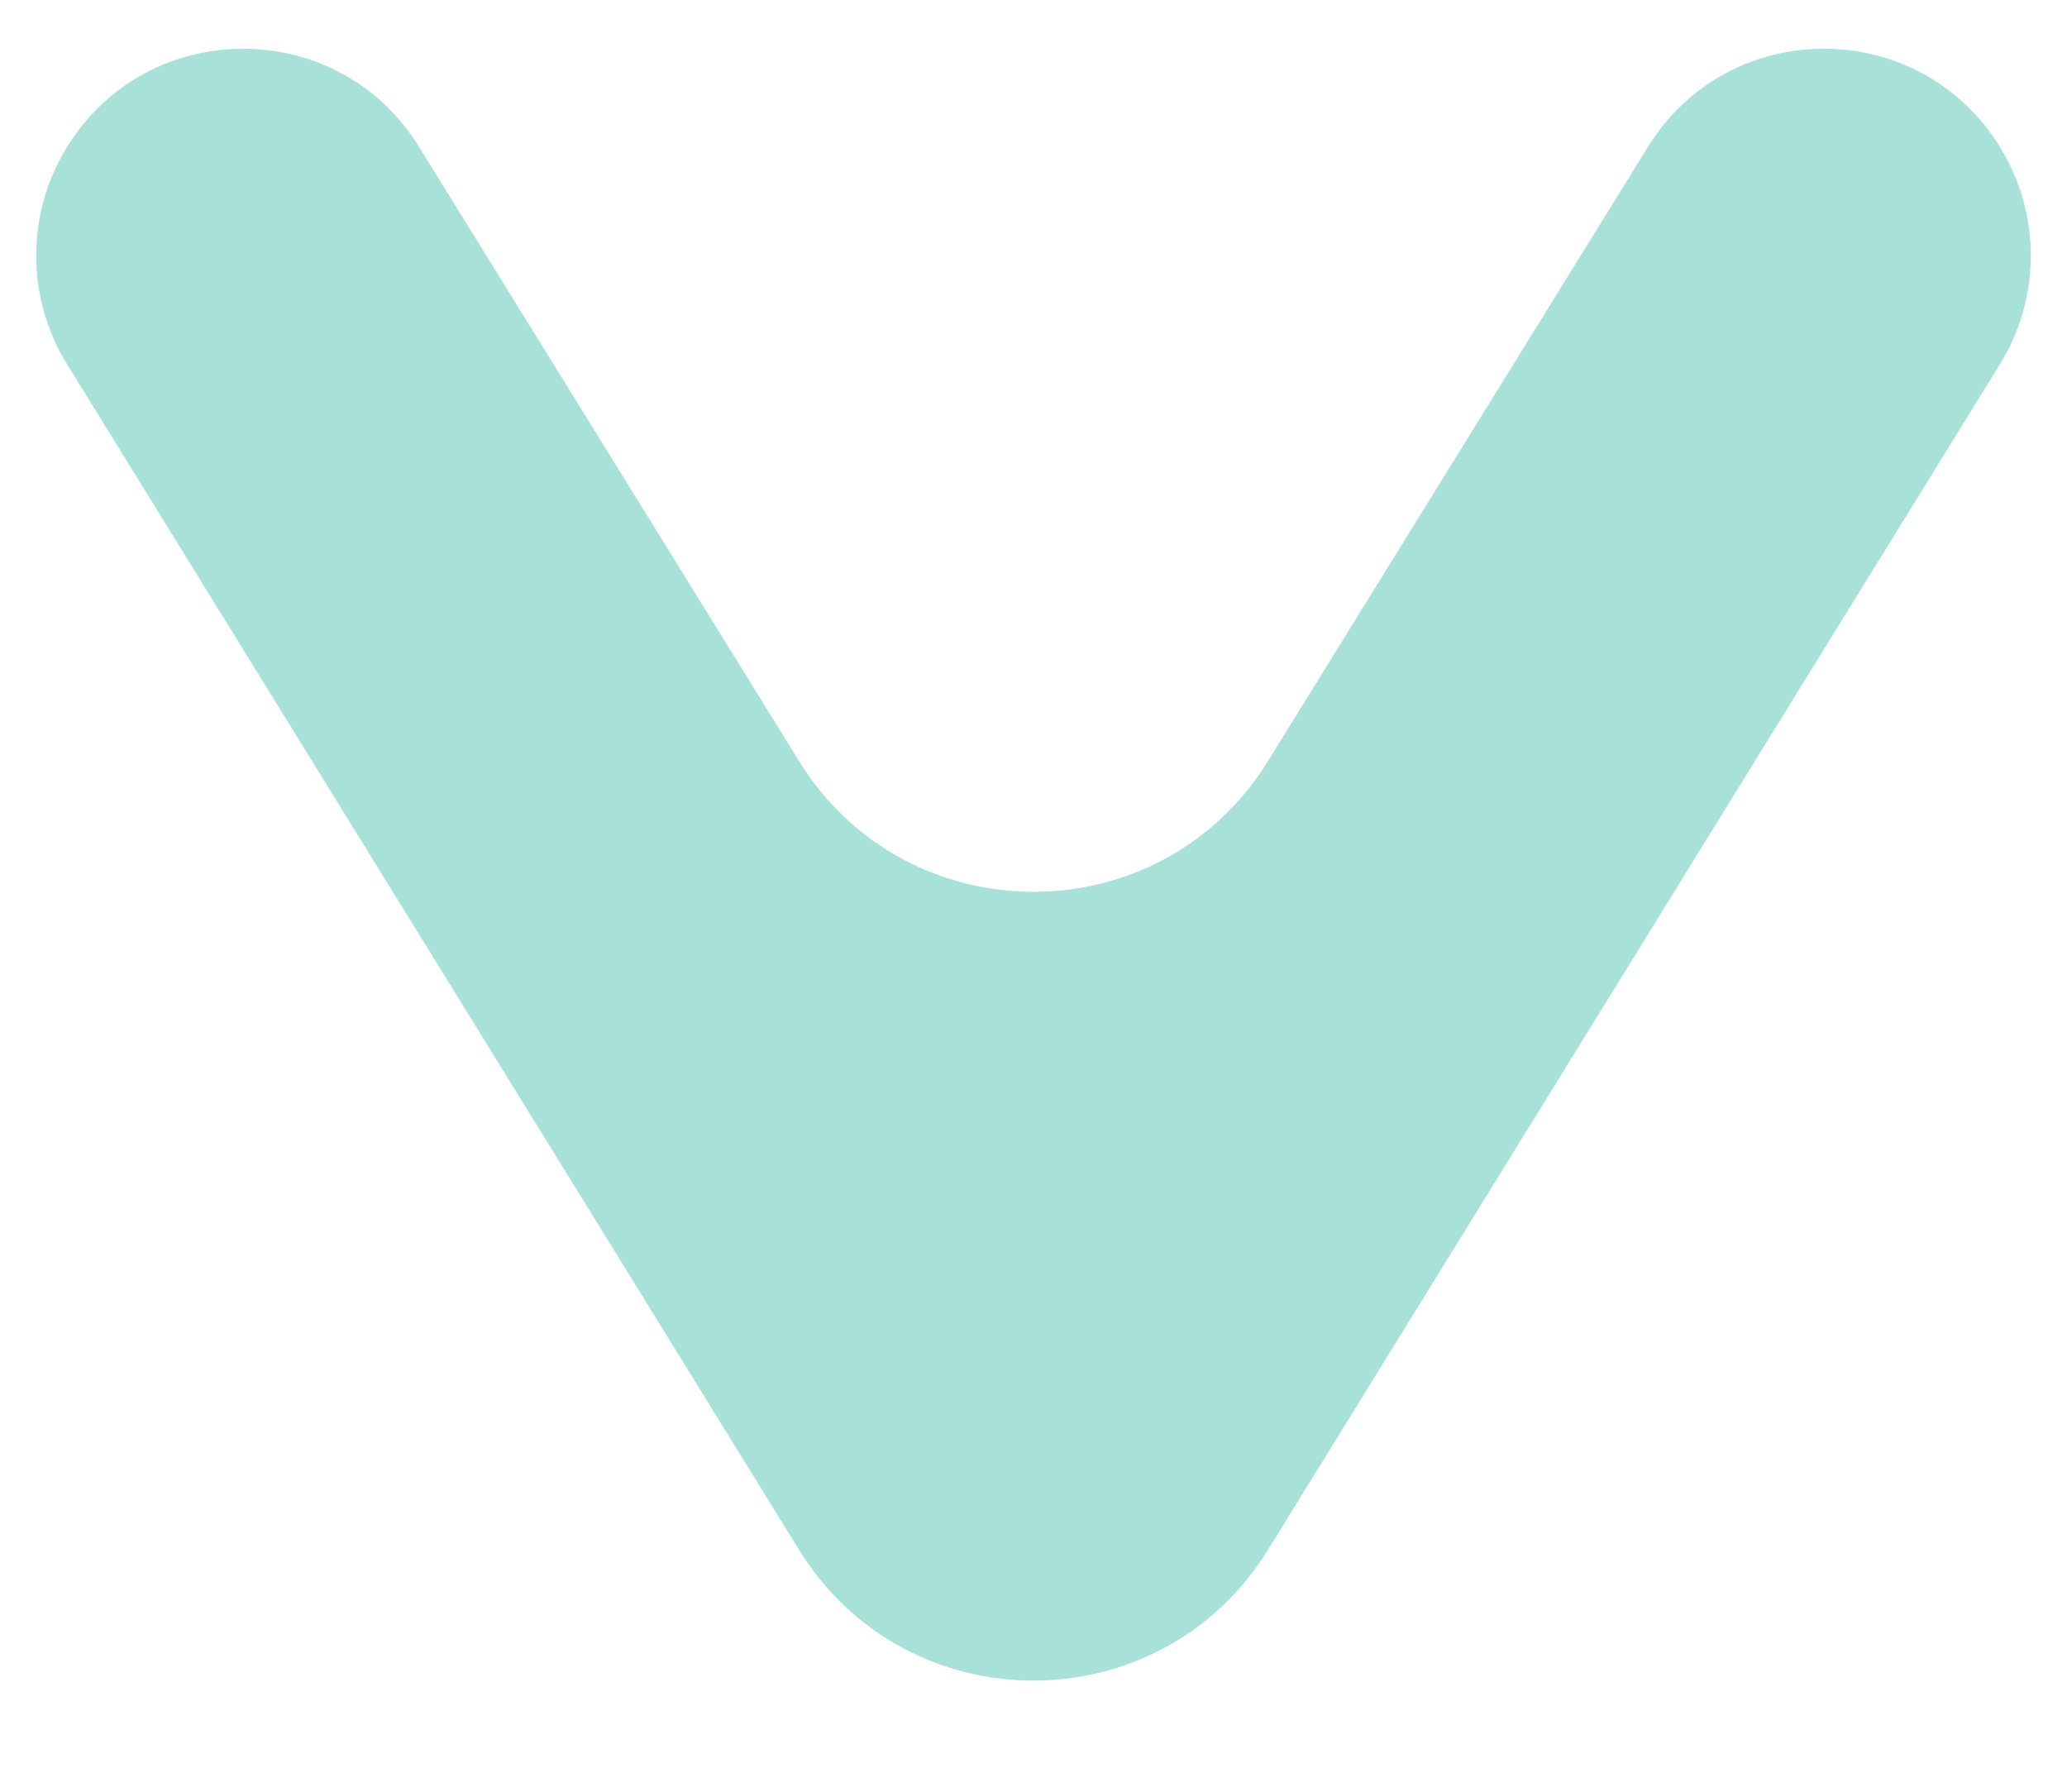 <svg width="15" height="13" viewBox="0 0 15 13" fill="none" xmlns="http://www.w3.org/2000/svg">
<path d="M14.513 1.066C13.927 0.117 12.547 0.116 11.96 1.064L9.201 5.523C8.419 6.787 6.581 6.786 5.799 5.523L3.04 1.064C2.453 0.116 1.073 0.117 0.487 1.066C0.188 1.549 0.188 2.159 0.487 2.643L5.798 11.244C6.58 12.51 8.42 12.51 9.202 11.244L14.513 2.643C14.812 2.159 14.812 1.549 14.513 1.066Z" fill="#A7E1D8"/>
</svg>

